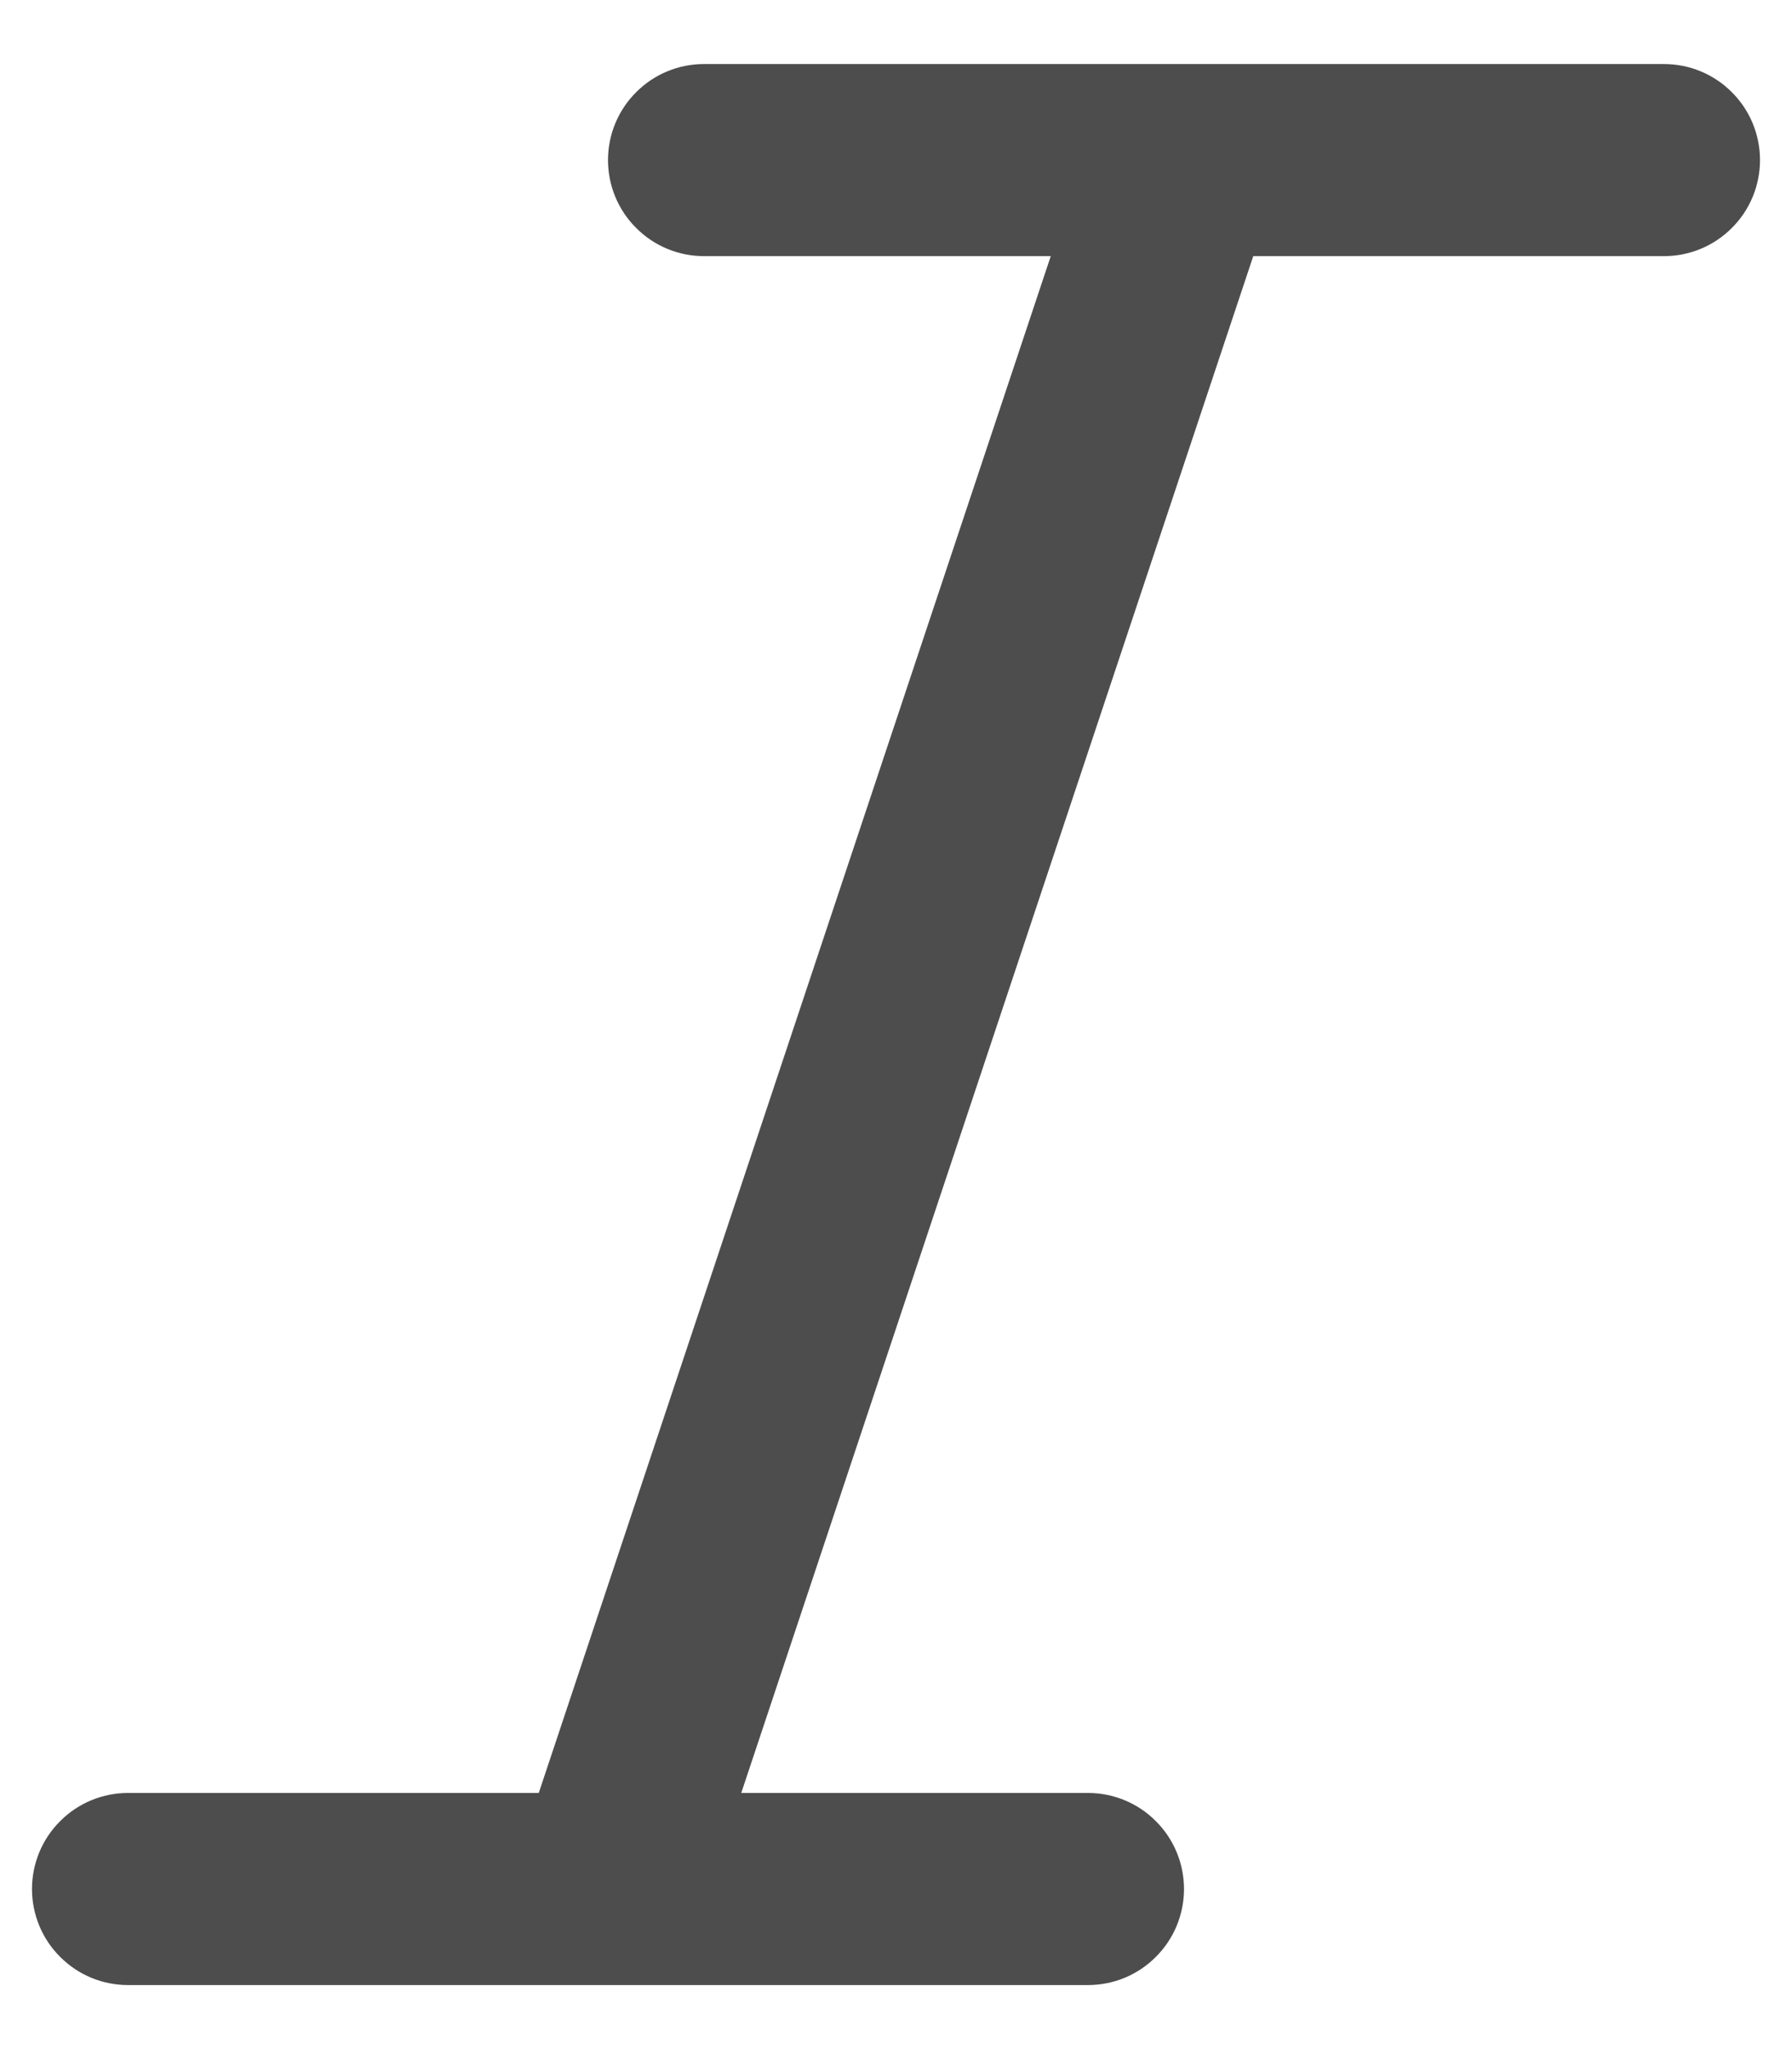 <svg width="14" height="16" viewBox="0 0 14 16" fill="none" xmlns="http://www.w3.org/2000/svg">
<path d="M13.75 1.25C13.75 1.449 13.671 1.64 13.53 1.78C13.39 1.921 13.199 2 13 2H9.791L5.791 14H8.5C8.699 14 8.89 14.079 9.03 14.22C9.171 14.36 9.25 14.551 9.25 14.75C9.25 14.949 9.171 15.14 9.03 15.28C8.89 15.421 8.699 15.5 8.5 15.5H1C0.801 15.5 0.61 15.421 0.47 15.28C0.329 15.14 0.25 14.949 0.25 14.75C0.25 14.551 0.329 14.36 0.47 14.22C0.61 14.079 0.801 14 1 14H4.209L8.209 2H5.5C5.301 2 5.11 1.921 4.97 1.78C4.829 1.64 4.75 1.449 4.75 1.25C4.75 1.051 4.829 0.86 4.97 0.72C5.11 0.579 5.301 0.5 5.5 0.5H13C13.199 0.5 13.39 0.579 13.53 0.72C13.671 0.86 13.75 1.051 13.75 1.25Z" fill="#4D4D4D"/>
</svg>
